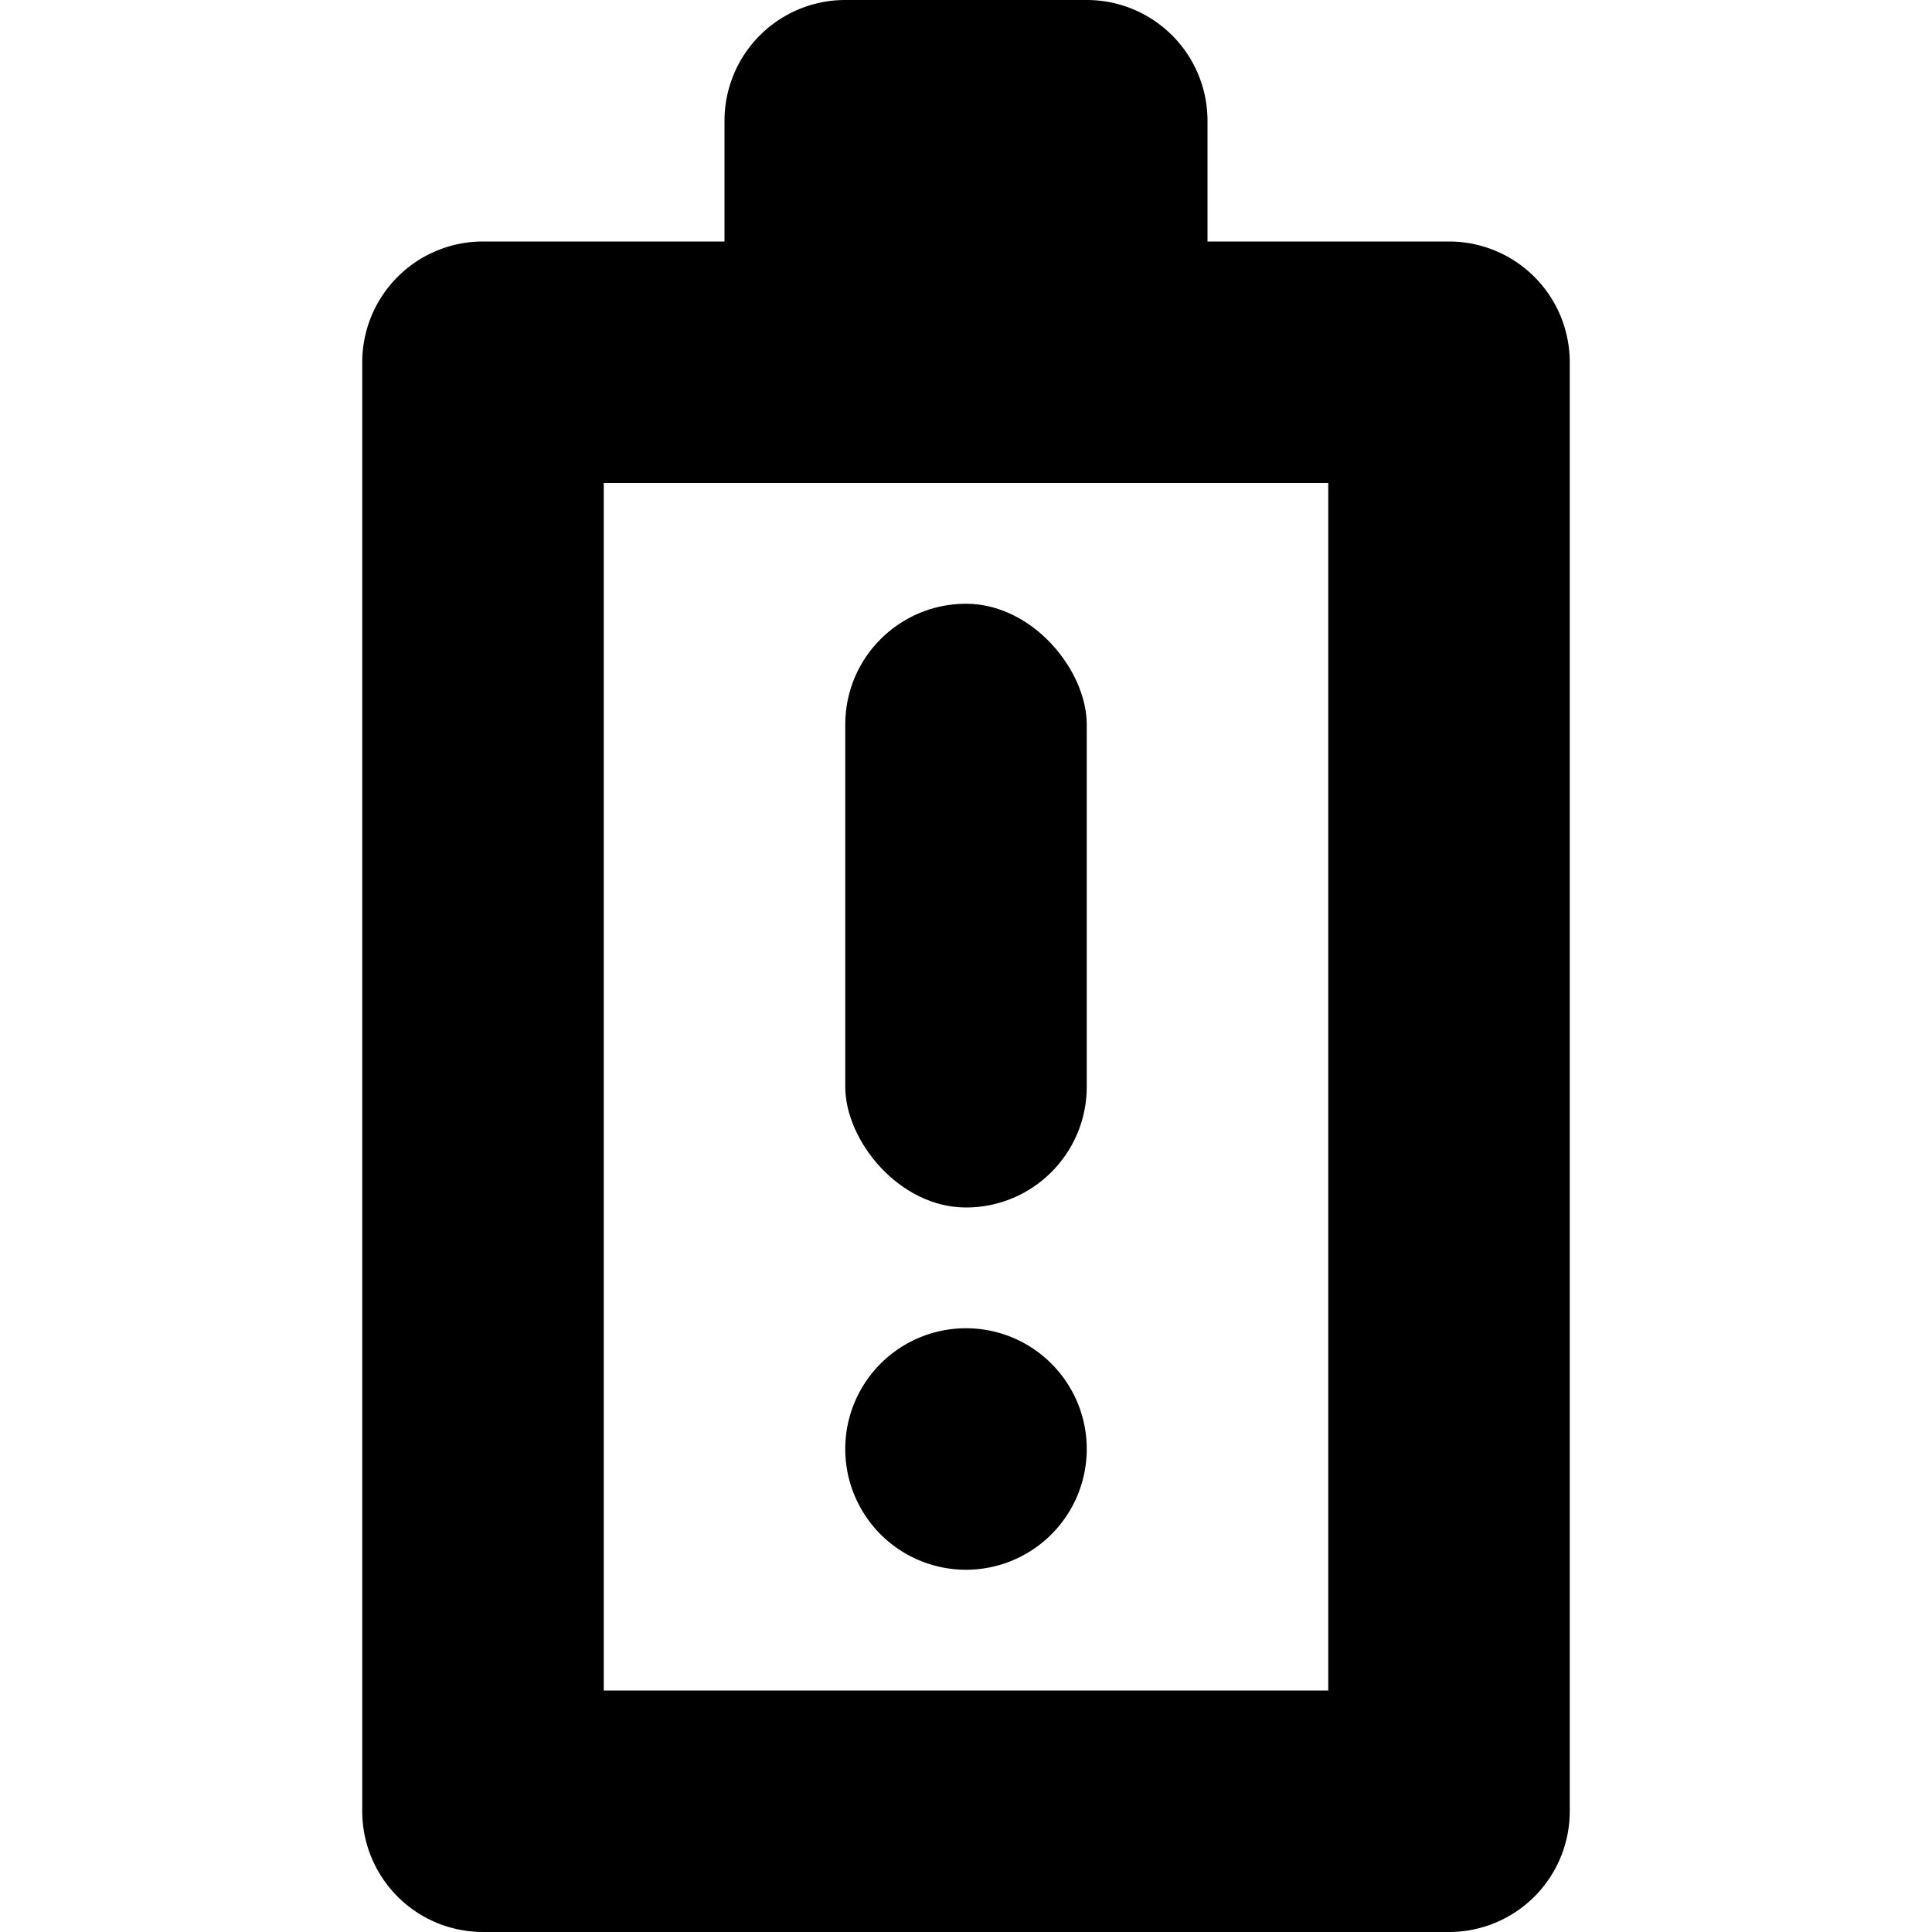 <svg xmlns="http://www.w3.org/2000/svg" width="16" height="16">
    <path d="M7 0a1 1 0 0 0-1 1v1H4a1 1 0 0 0-1 1v12a1 1 0 0 0 1 1h8a1 1 0 0 0 1-1V3a1 1 0 0 0-1-1h-2V1a1 1 0 0 0-1-1zM5 4h6v10H5z" fill-rule="evenodd"/>
    <path d="M9 12a1 1 0 0 1-1 1 1 1 0 0 1-1-1 1 1 0 0 1 1-1 1 1 0 0 1 1 1z"/>
    <rect width="2" height="5" x="7" y="5" rx="1" ry="1"/>
</svg>
